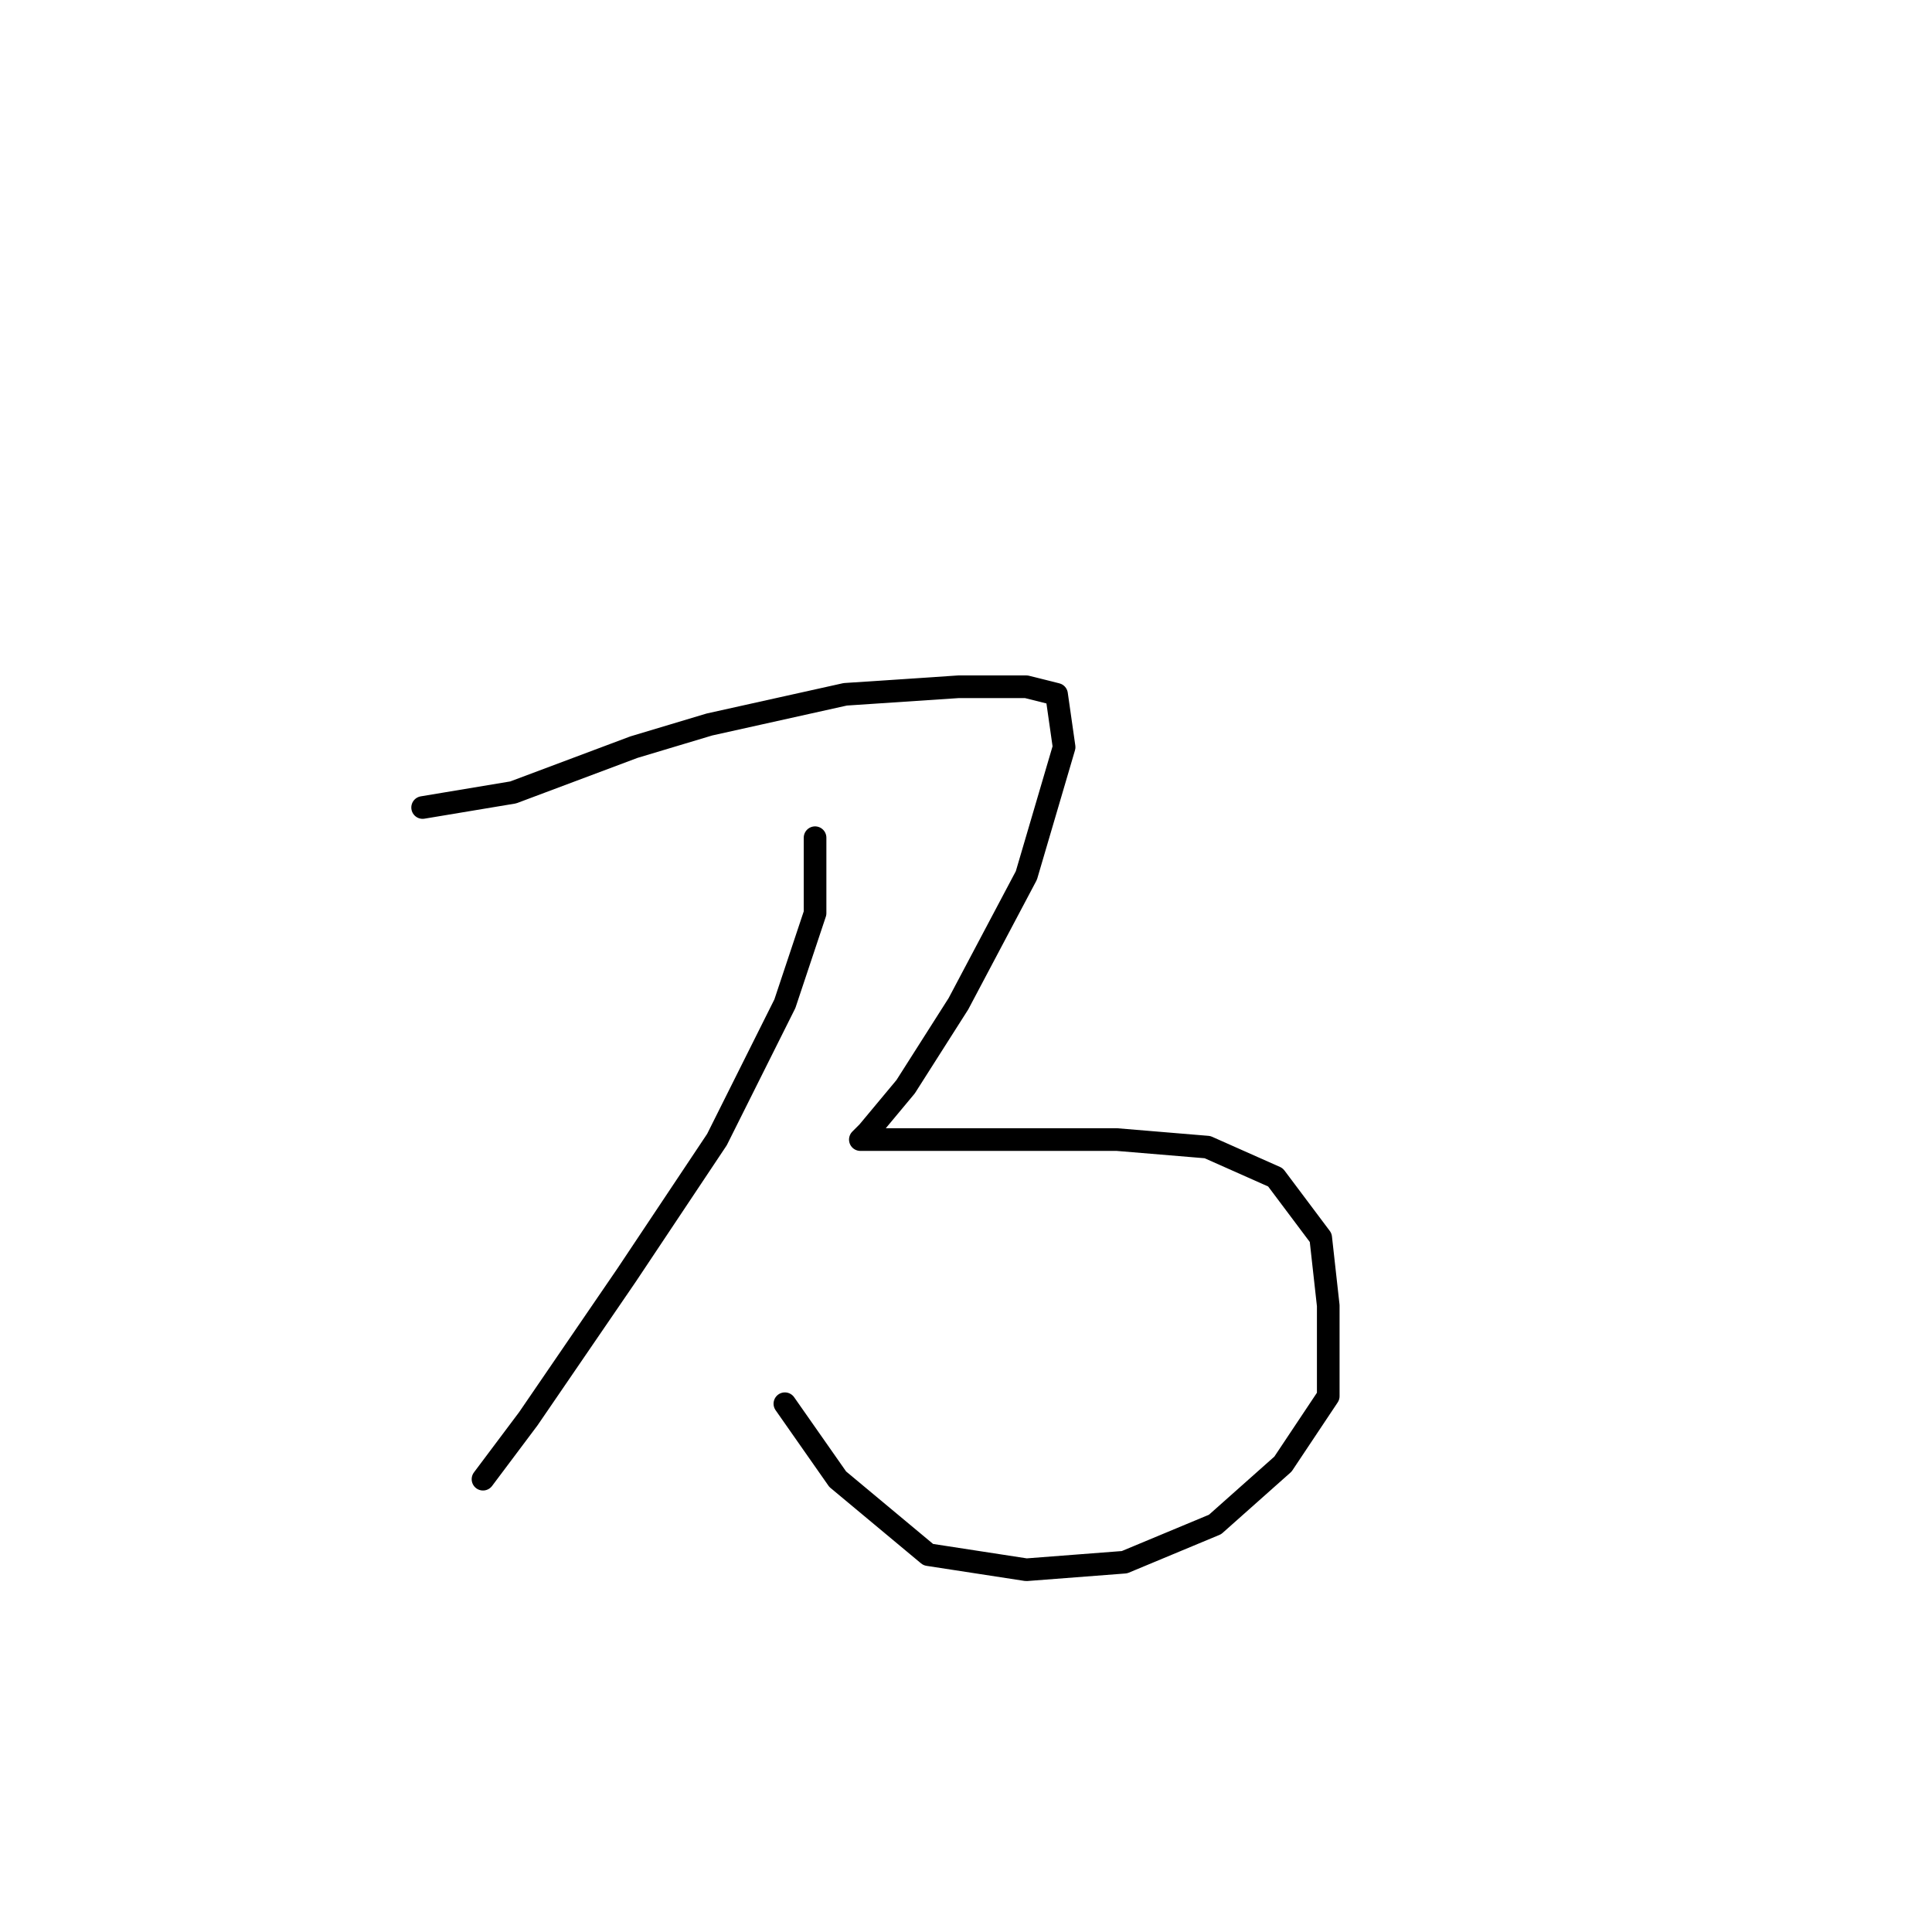 <?xml version="1.0" standalone="no"?>
    <svg width="256" height="256" xmlns="http://www.w3.org/2000/svg" version="1.1">
    <polyline stroke="black" stroke-width="3" stroke-linecap="round" fill="transparent" stroke-linejoin="round" points="56 107 62 106 68 105 84 99 94 96 112 92 127 91 136 91 140 92 141 99 136 116 127 133 120 144 115 150 114 151 117 151 121 151 134 151 148 151 160 152 169 156 175 164 176 173 176 185 170 194 161 202 149 207 136 208 123 206 111 196 104 186 104 186 " />
        <polyline stroke="black" stroke-width="3" stroke-linecap="round" fill="transparent" stroke-linejoin="round" points="108 111 108 116 108 121 104 133 95 151 83 169 70 188 64 196 64 196 " />
        </svg>